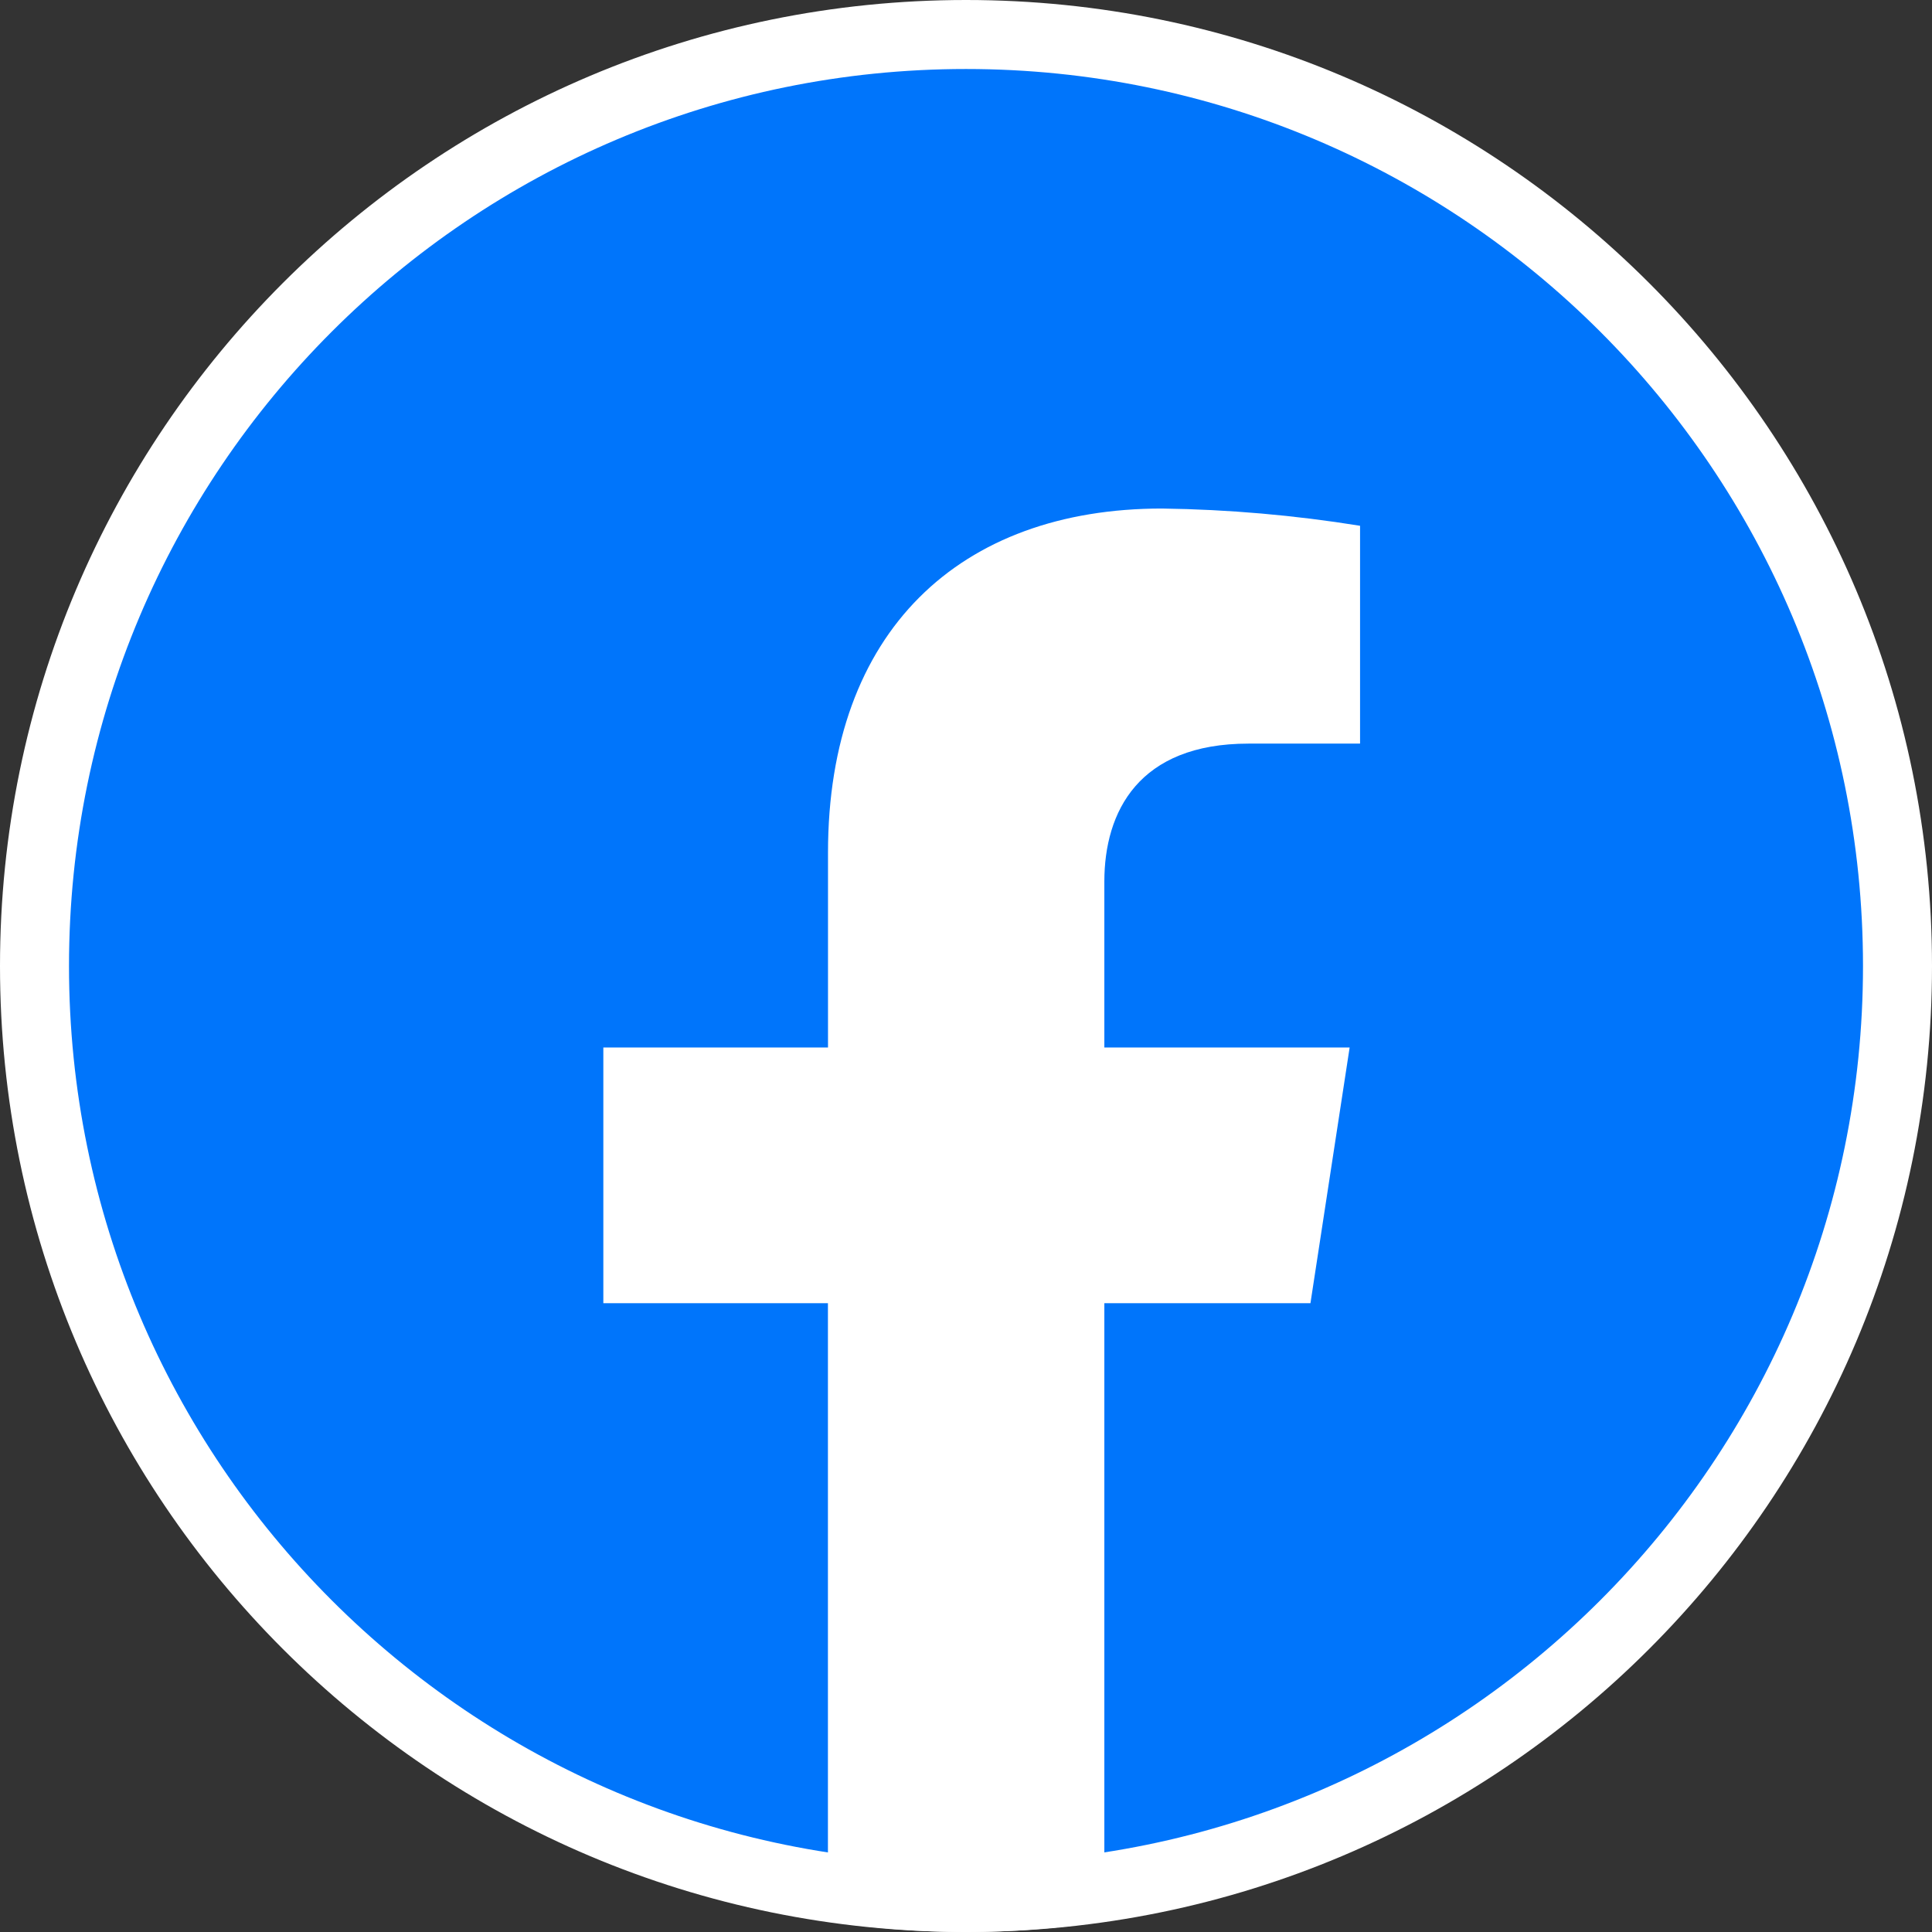 <svg width="28" height="28" viewBox="0 0 28 28" fill="none" xmlns="http://www.w3.org/2000/svg">
<rect x="0" y="0" width="28" height="28" fill="#333333" stroke="none"/>
<path d="M27.5 14C27.5 21.456 21.456 27.5 14 27.5C6.544 27.5 0.5 21.456 0.5 14C0.5 6.544 6.544 0.5 14 0.5C21.456 0.5 27.5 6.544 27.5 14Z" fill="#0075FB" stroke="white"/>
<path d="M18.992 18.887L19.56 15.181H16.005V12.777C16.005 11.763 16.502 10.777 18.094 10.777H19.711V7.62C18.762 7.467 17.802 7.383 16.841 7.37C13.913 7.37 12 9.145 12 12.357V15.181H8.744V18.887H11.999V27.845C13.326 28.052 14.677 28.052 16.005 27.845V18.887H18.992Z" fill="white"/>
</svg>
